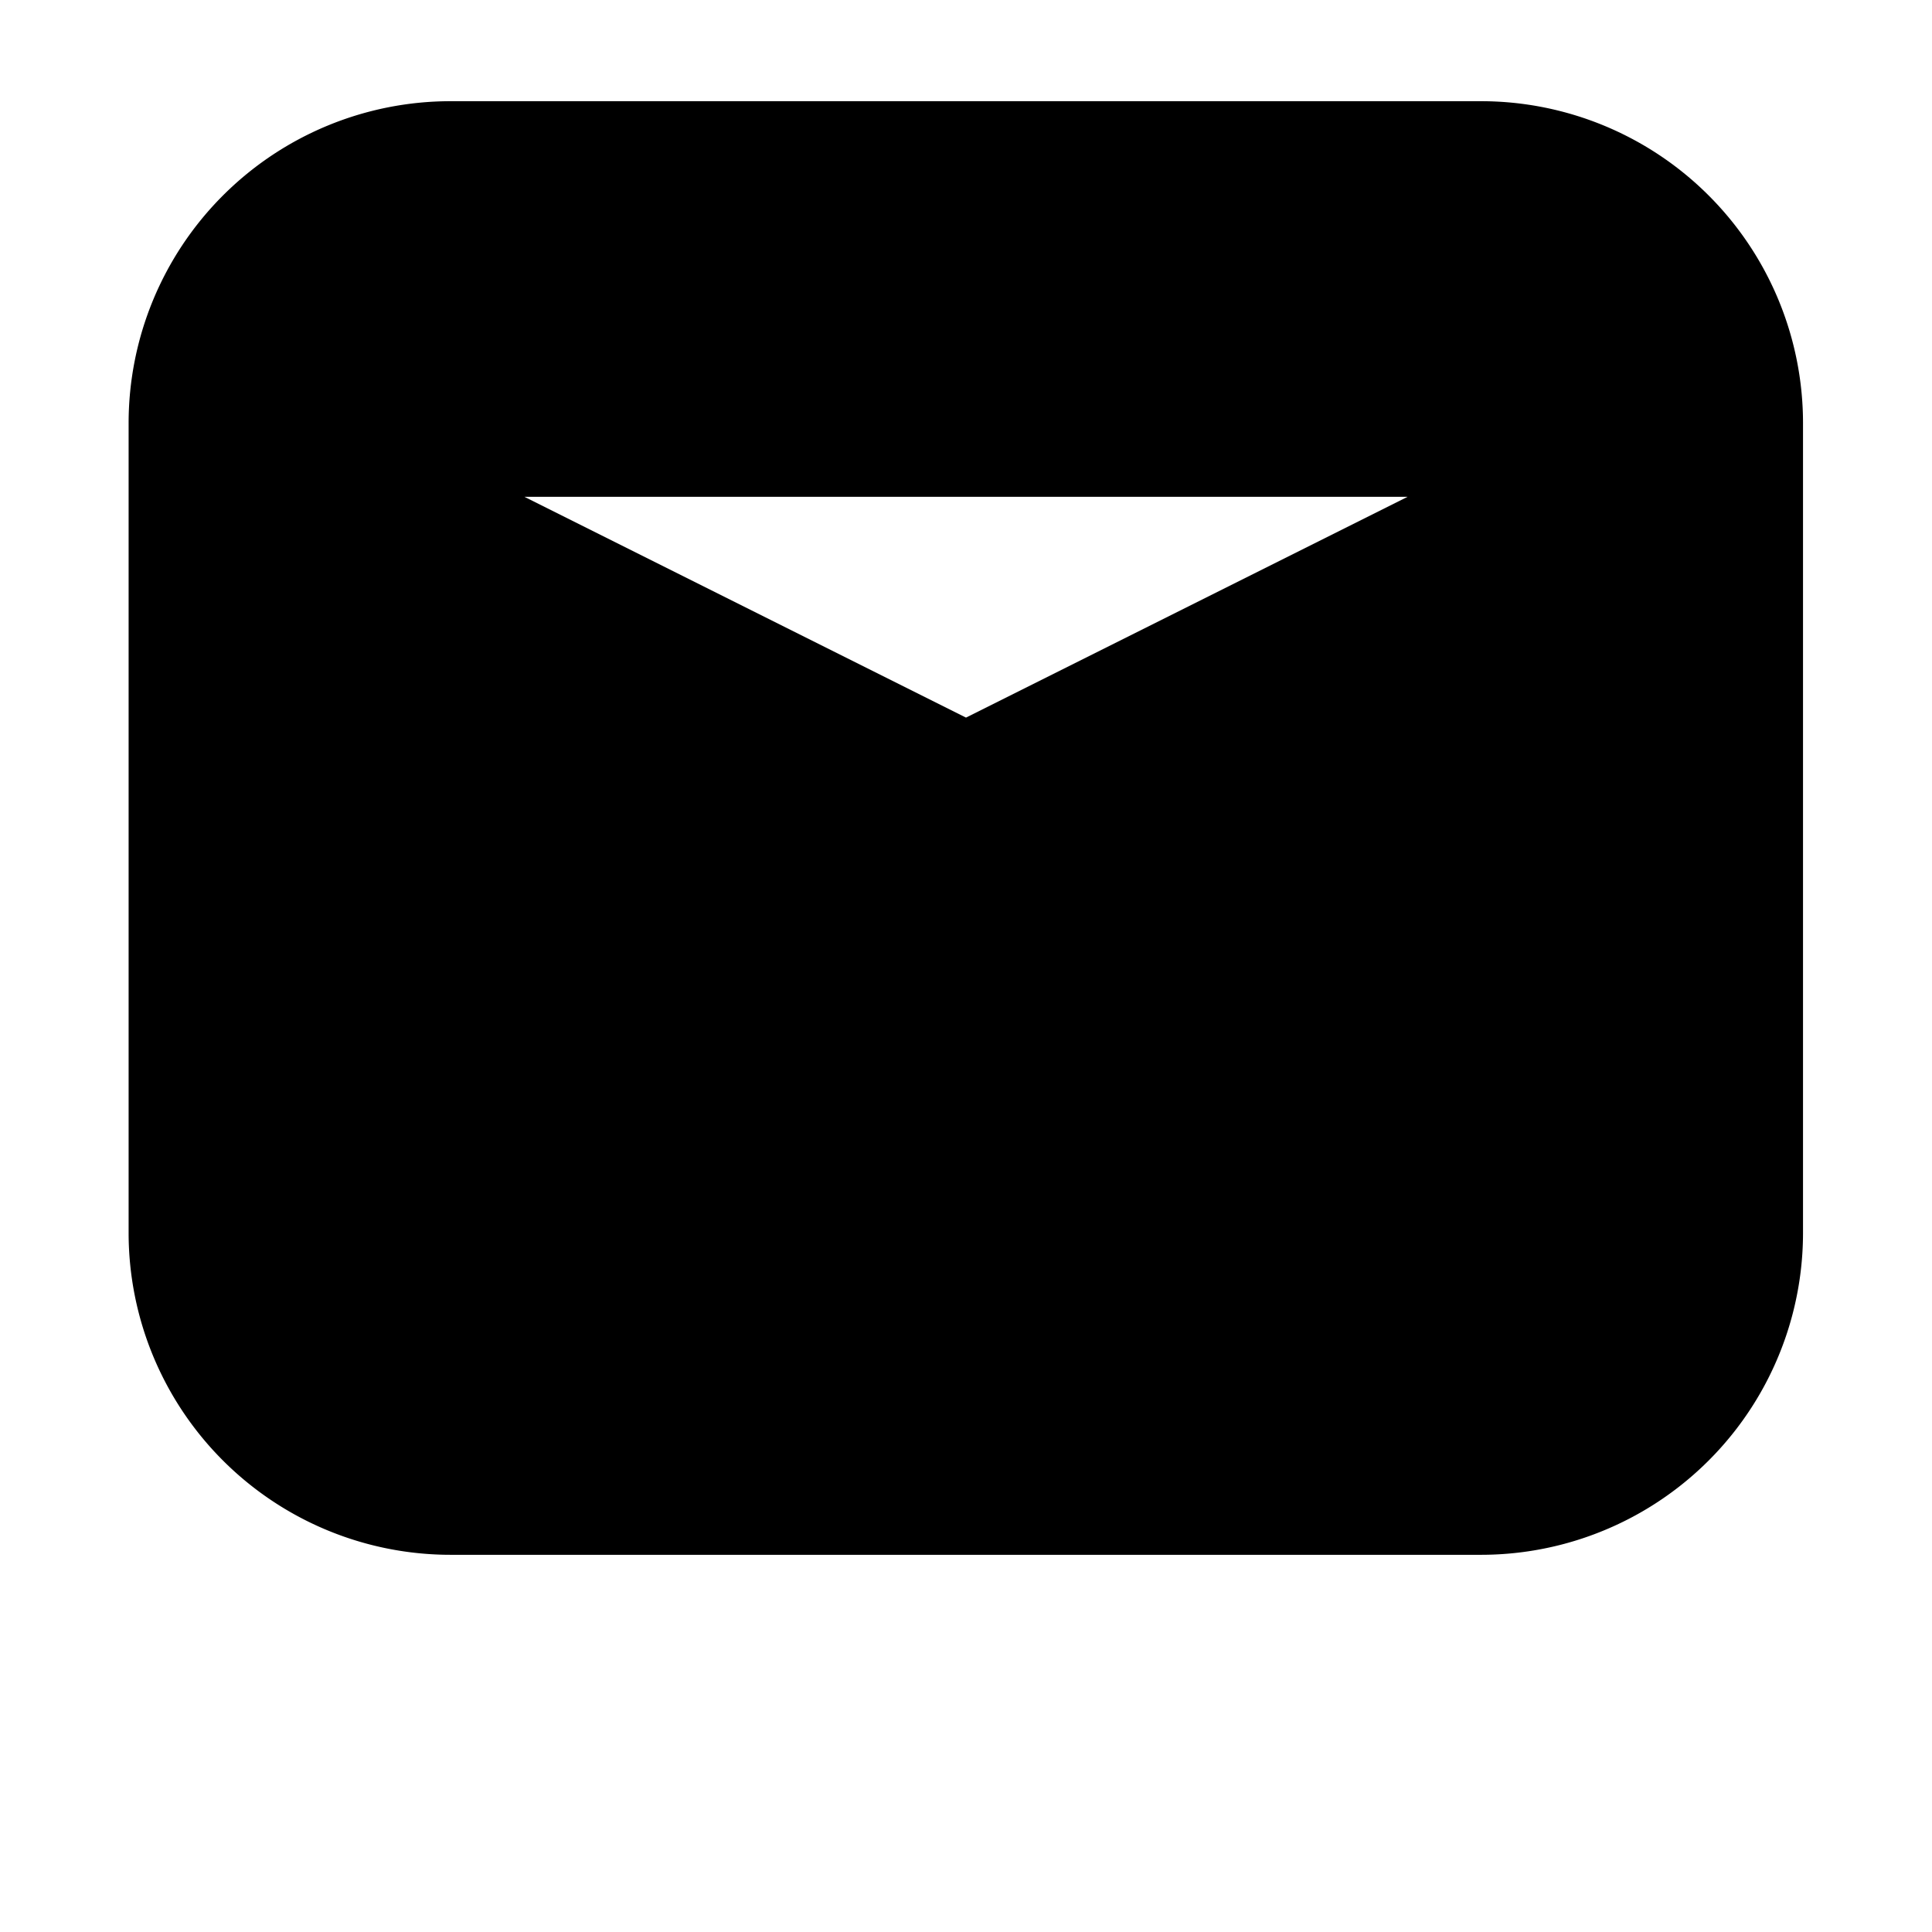 <svg viewBox="0 0 20 21" width="20" height="20" fill="currentColor" stroke="none">
    <path d="M4.398 1.1h11.2a3.5 3.5 0 0 1 3.5 3.5v8.8a3.5 3.5 0 0 1-3.5 3.5h-11.2a3.5 3.5 0 0 1-3.5-3.5V4.6a3.5 3.5 0 0 1 3.5-3.5ZM5.2 5.4 10 7.8l4.8-2.4"></path>
</svg>